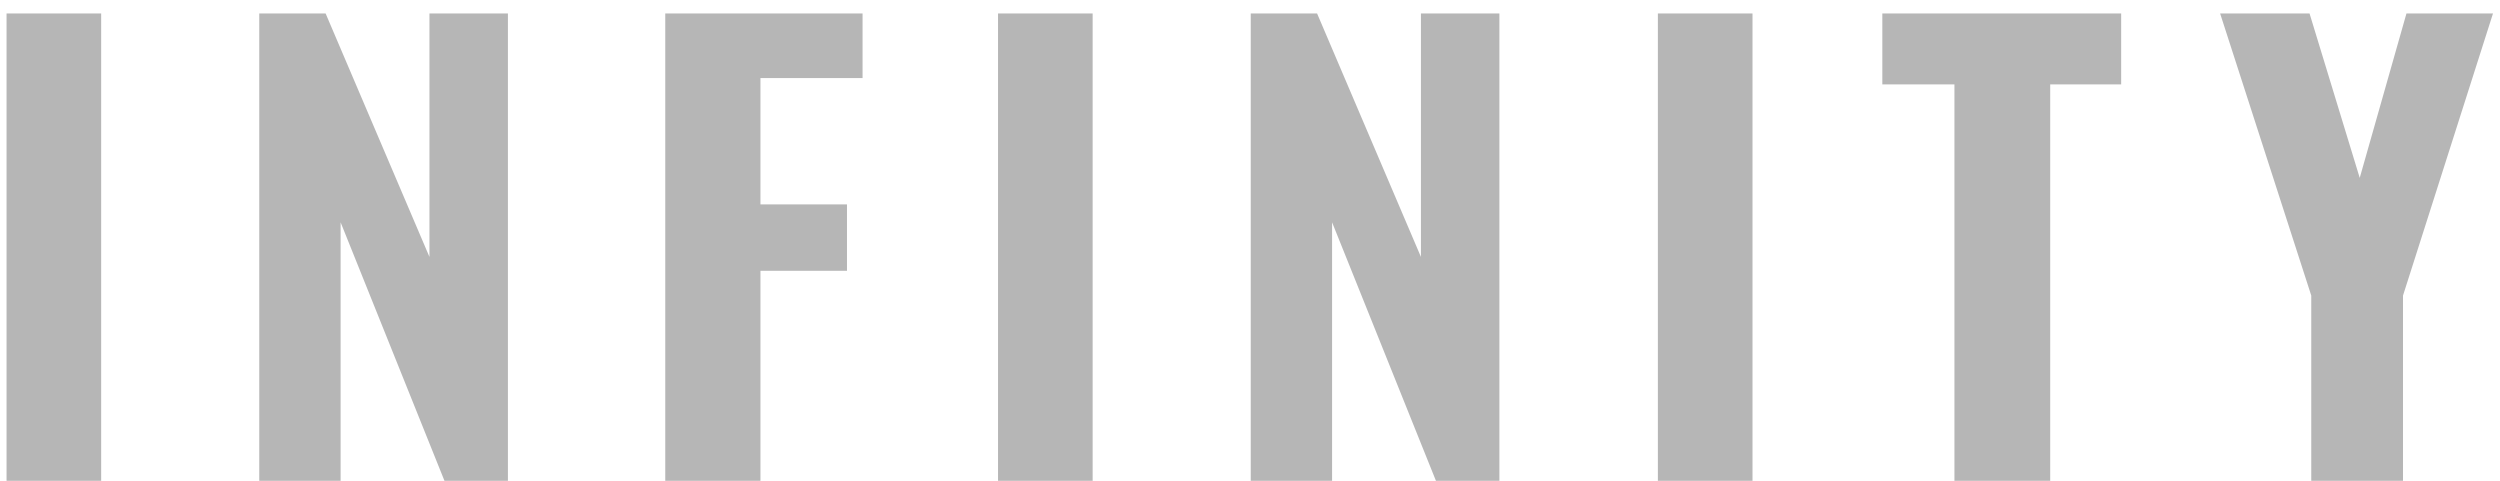 <svg width="156" height="30" viewBox="0 0 156 30" fill="none" xmlns="http://www.w3.org/2000/svg">
<path d="M0.409 30V0.84H6.313V30H0.409ZM16.178 30V0.84H20.318L26.798 16.032V0.84H31.694V30H27.734L21.254 13.872V30H16.178ZM41.512 30V0.84H53.824V4.872H47.452V12.756H52.852V16.896H47.452V30H41.512ZM62.277 30V0.84H68.181V30H62.277ZM78.046 30V0.84H82.186L88.666 16.032V0.84H93.562V30H89.602L83.122 13.872V30H78.046ZM103.452 30V0.84H109.356V30H103.452ZM121.957 30V5.268H117.457V0.84H132.361V5.268H127.933V30H121.957ZM144.223 30V18.444L138.535 0.84H144.115L147.247 11.1L150.163 0.84H155.563L149.947 18.444V30H144.223Z" fill="#B6B6B6"/>
</svg>
